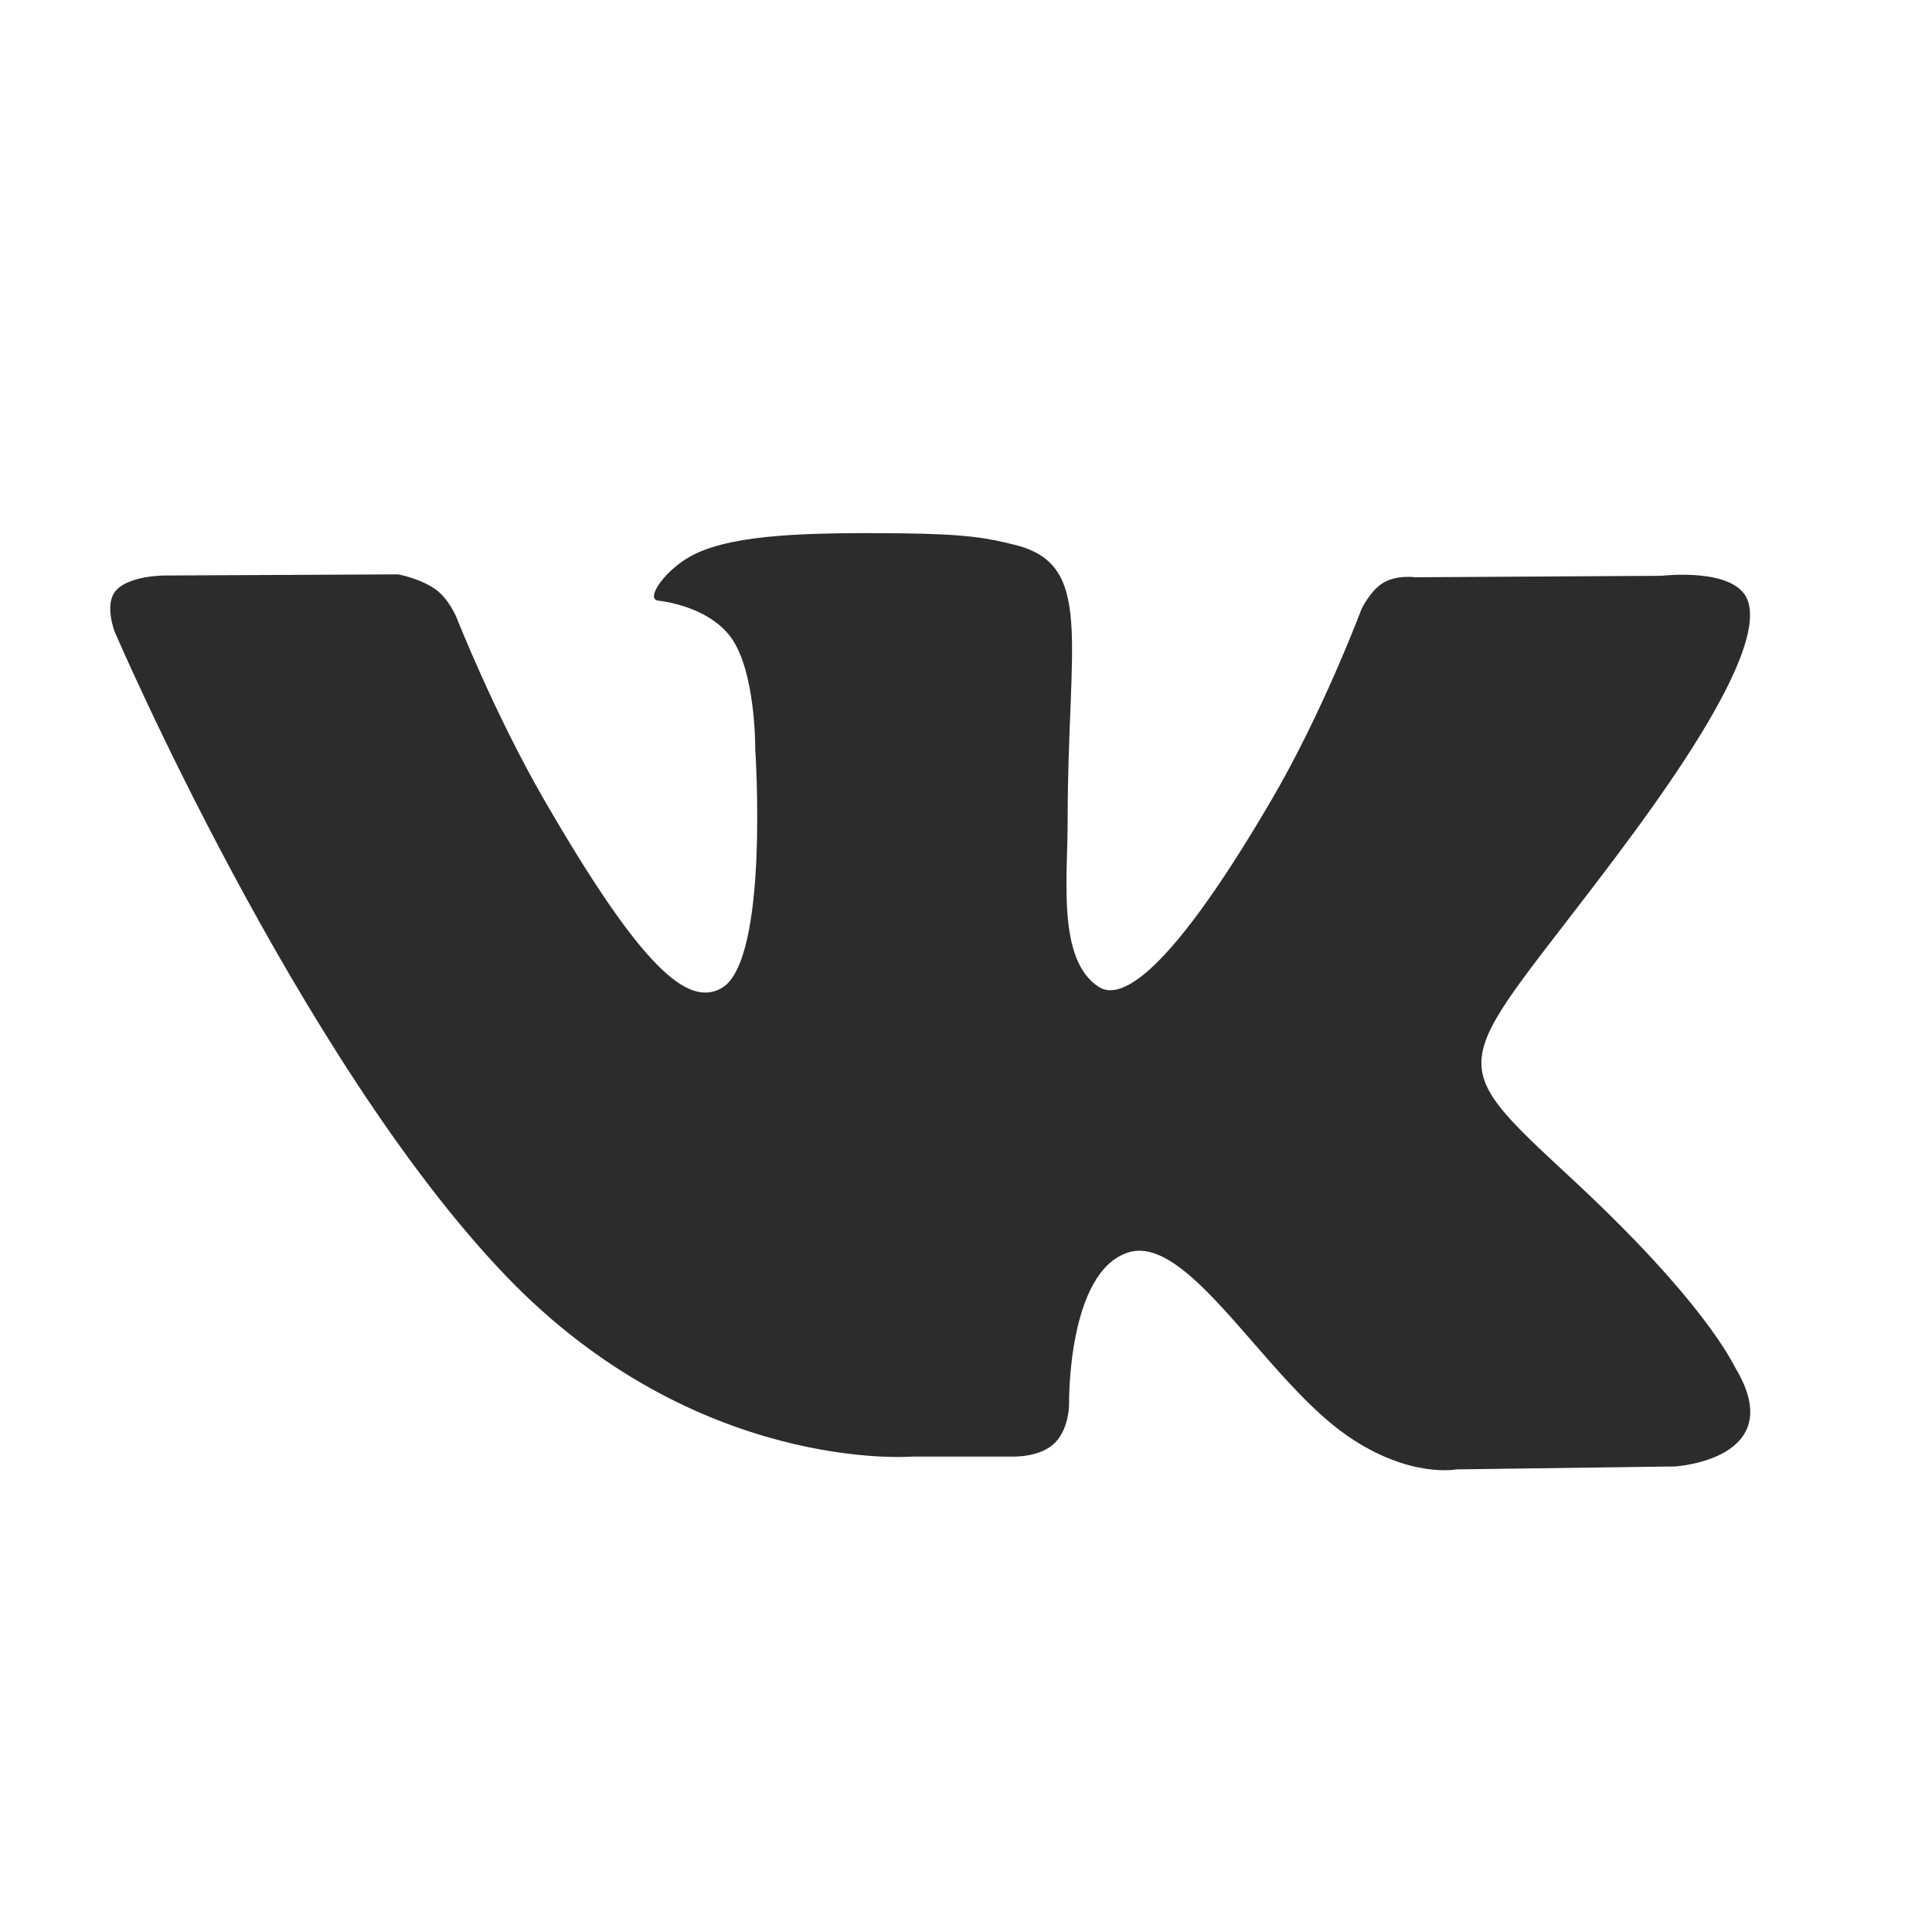 <svg width="34" height="34" viewBox="0 0 34 34" fill="none" xmlns="http://www.w3.org/2000/svg">
<path d="M15.822 9.385C14.274 9.372 12.962 9.392 12.22 9.754C11.727 9.995 11.346 10.537 11.579 10.569C11.865 10.605 12.511 10.742 12.861 11.214C13.304 11.82 13.291 13.182 13.291 13.182C13.291 13.182 13.544 16.927 12.691 17.394C12.106 17.714 11.305 17.064 9.581 14.084C8.697 12.554 8.034 10.866 8.034 10.866C8.034 10.866 7.903 10.547 7.675 10.379C7.394 10.175 7.004 10.108 7.004 10.108L2.884 10.128C2.884 10.128 2.262 10.129 2.034 10.4C1.832 10.641 2.018 11.117 2.018 11.117C2.018 11.117 5.248 18.644 8.905 22.456C12.26 25.951 16.063 25.633 16.063 25.633H17.79C17.79 25.633 18.314 25.663 18.579 25.377C18.823 25.112 18.814 24.701 18.814 24.701C18.814 24.701 18.782 22.382 19.855 22.041C20.915 21.705 22.273 24.28 23.713 25.269C24.799 26.02 25.629 25.859 25.629 25.859L29.483 25.807C29.483 25.807 31.495 25.681 30.548 24.086C30.47 23.954 29.993 22.911 27.684 20.765C25.265 18.52 25.589 18.881 28.499 14.996C30.272 12.632 30.981 11.188 30.758 10.569C30.546 9.976 29.242 10.133 29.242 10.133L24.907 10.159C24.907 10.159 24.582 10.112 24.343 10.256C24.11 10.398 23.959 10.722 23.959 10.722C23.959 10.722 23.273 12.556 22.355 14.114C20.427 17.402 19.655 17.573 19.337 17.368C18.603 16.896 18.789 15.463 18.789 14.442C18.789 11.258 19.268 9.929 17.846 9.585C17.374 9.469 17.029 9.398 15.822 9.385Z" fill="#2C2C2D"/>
</svg>
